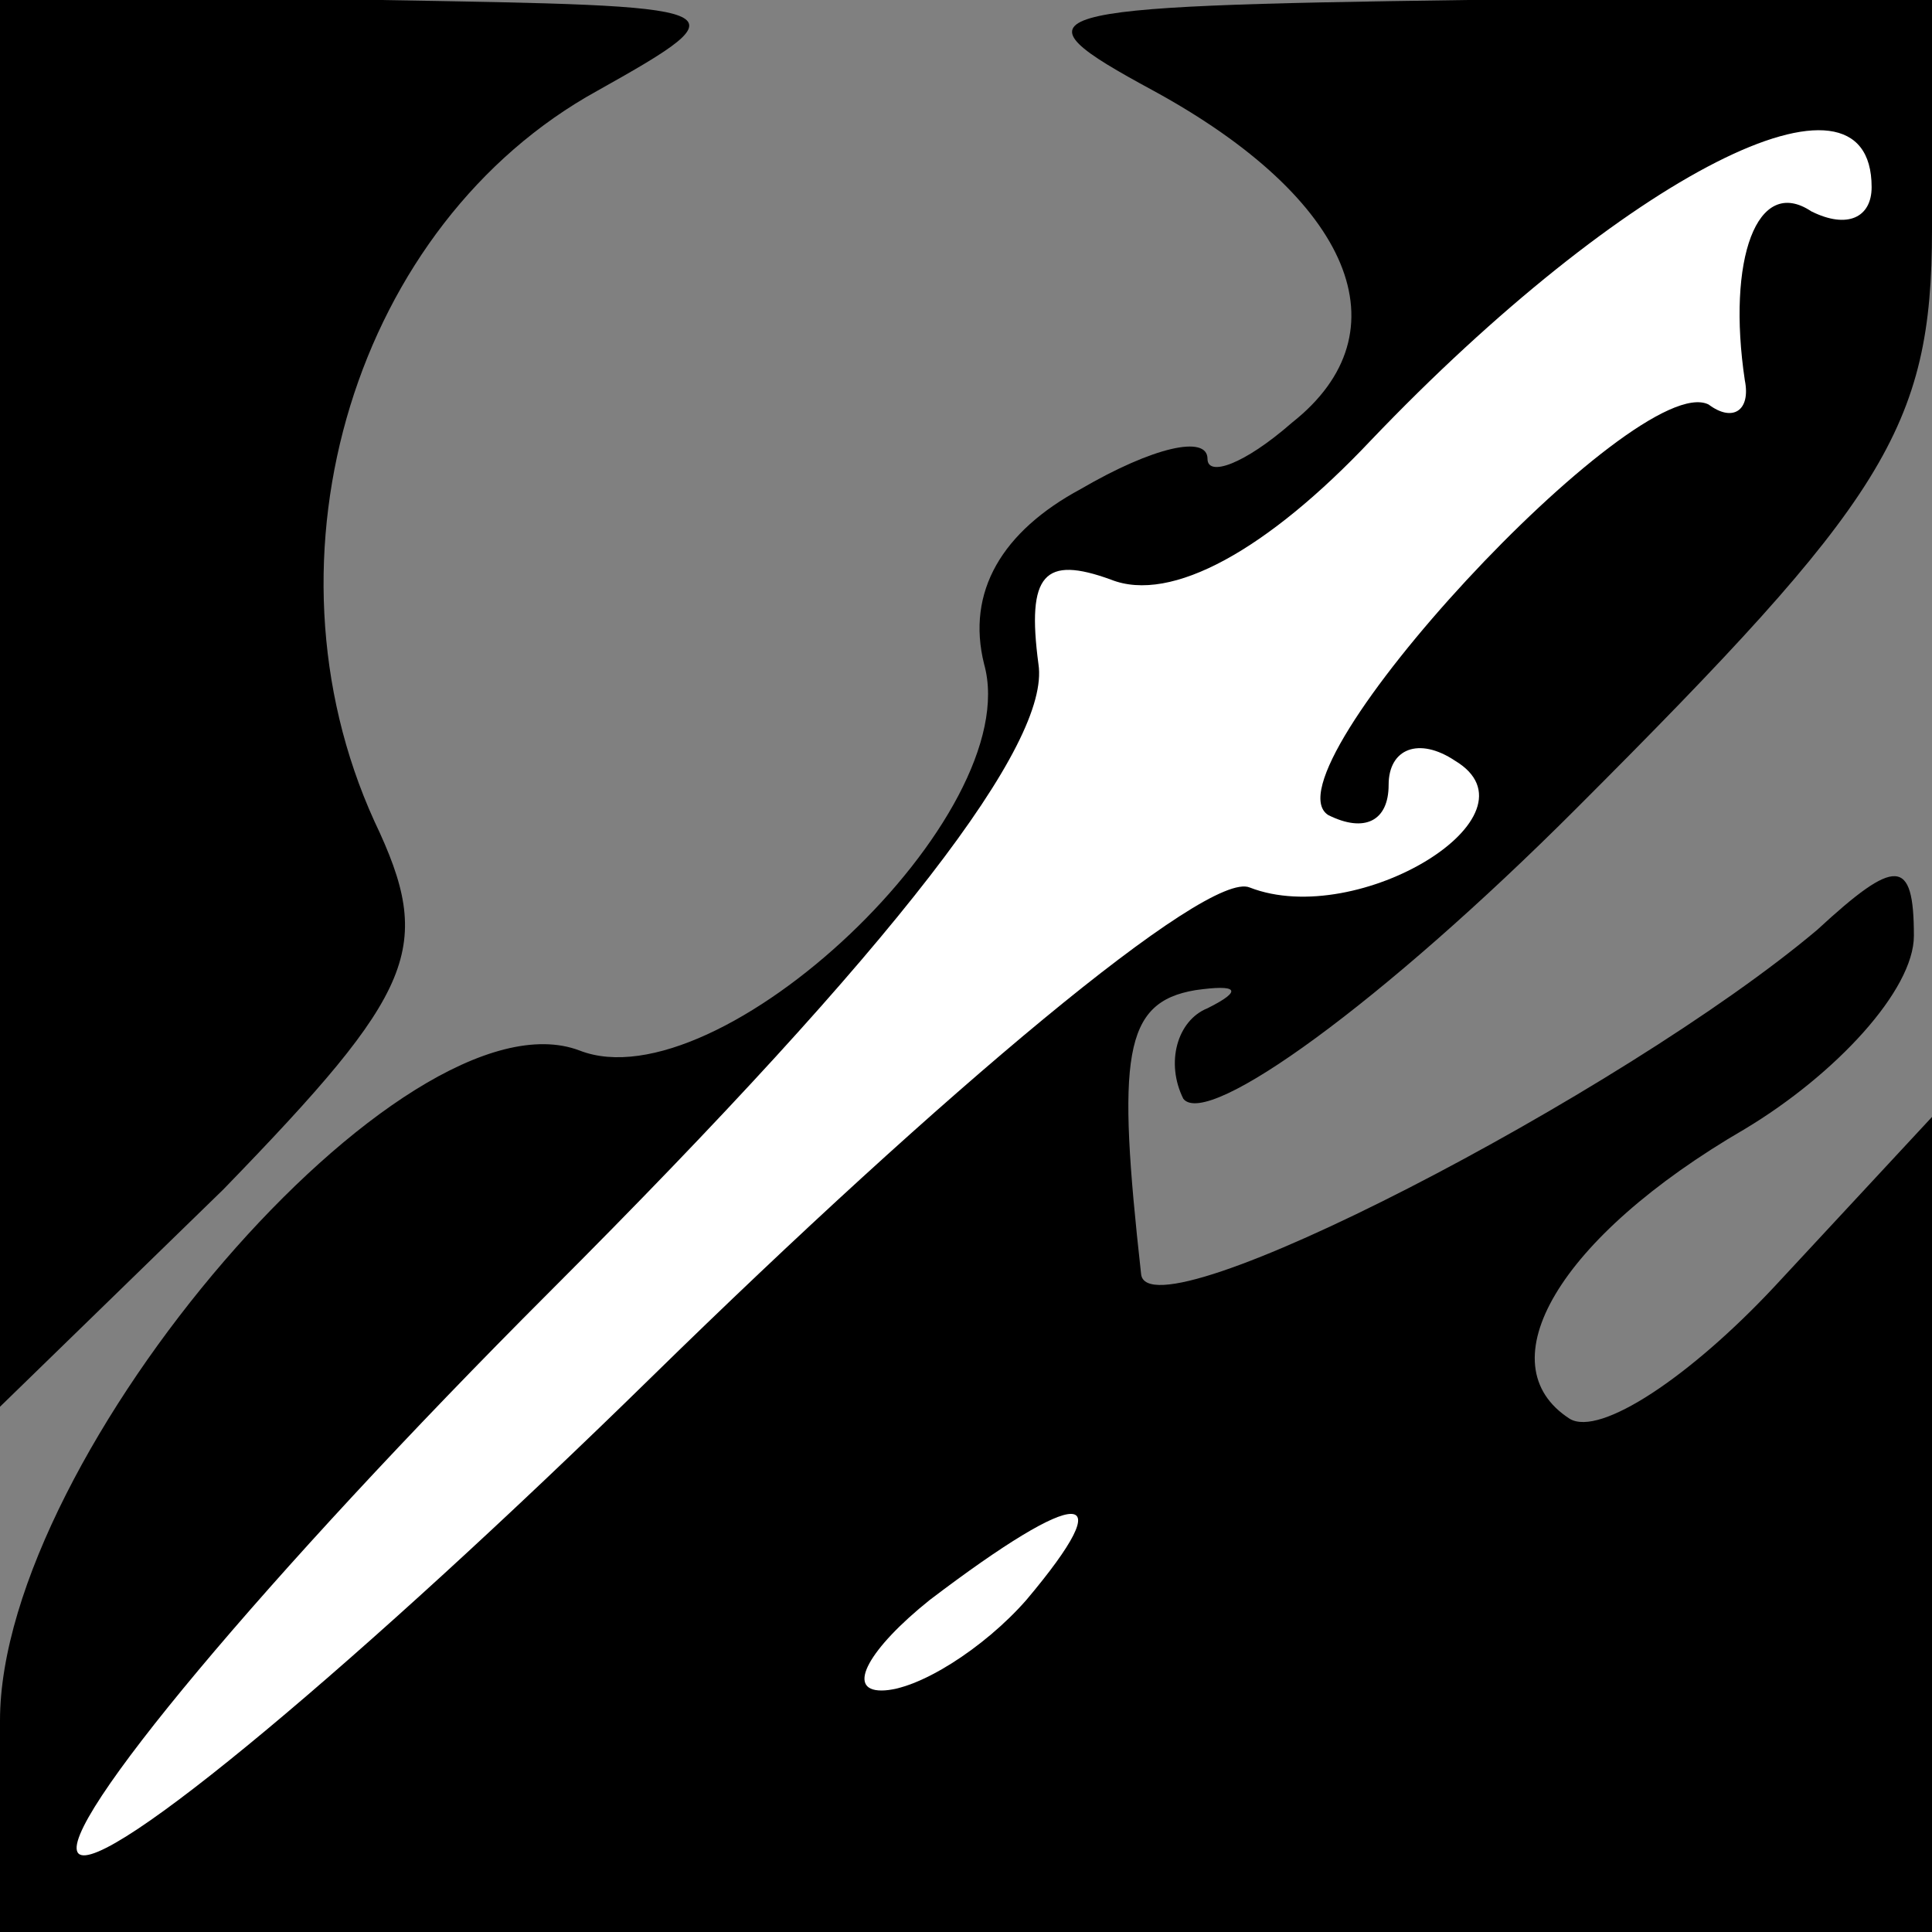<?xml version="1.0" standalone="no"?>
<!DOCTYPE svg PUBLIC "-//W3C//DTD SVG 20010904//EN"
 "http://www.w3.org/TR/2001/REC-SVG-20010904/DTD/svg10.dtd">
<svg version="1.0" xmlns="http://www.w3.org/2000/svg"
 width="32pt" height="32pt" viewBox="0 0 32 32"
 preserveAspectRatio="xMidYMid meet">
<rect x="0" y="0" width="32" height="32" fill="#808080" stroke="none"/>
<g transform="translate(0,32) scale(0.1,-0.1)"
fill="#000000" stroke="none">
<path fill="#000000" stroke="none" d="M0 203 l0 -116 37 36 c32 33 35 40 25
61 -20 44 -3 99 37 121 25 14 23 14 -36 15 l-63 0 0 -117z"/>
<path fill="#000000" stroke="none" d="M191 305 c33 -18 42 -40 23 -55 -8 -7
-14 -9 -14 -6 0 4 -9 2 -21 -5 -13 -7 -19 -17 -16 -29 7 -25 -44 -73 -67 -64
-29 11 -96 -67 -96 -111 l0 -35 160 0 160 0 0 67 0 68 -26 -28 c-14 -15 -29
-25 -34 -22 -14 9 -2 30 29 48 15 9 28 23 28 32 0 13 -3 13 -16 1 -32 -27
-111 -68 -112 -57 -4 36 -3 45 9 47 7 1 8 0 2 -3 -5 -2 -7 -9 -4 -15 4 -5 33
16 65 48 51 51 59 63 59 96 l0 38 -77 0 c-73 -1 -76 -2 -52 -15z"/>
<path fill="#ffffff" stroke="none" d="M310 289 c0 -5 -4 -7 -10 -4 -9 6 -14
-8 -11 -28 1 -5 -2 -7 -6 -4 -12 6 -74 -61 -63 -68 6 -3 10 -1 10 5 0 6 5 8
11 4 15 -9 -16 -28 -34 -21 -7 3 -51 -34 -99 -81 -48 -47 -91 -83 -95 -79 -4
4 31 46 78 93 58 58 83 91 81 104 -2 15 1 18 12 14 10 -4 26 5 43 23 42 44 83
65 83 42z"/>
<path fill="#ffffff" stroke="none" d="M170 55 c-7 -8 -18 -15 -24 -15 -6 0
-2 7 8 15 25 19 32 19 16 0z"/>
</g>
</svg>
